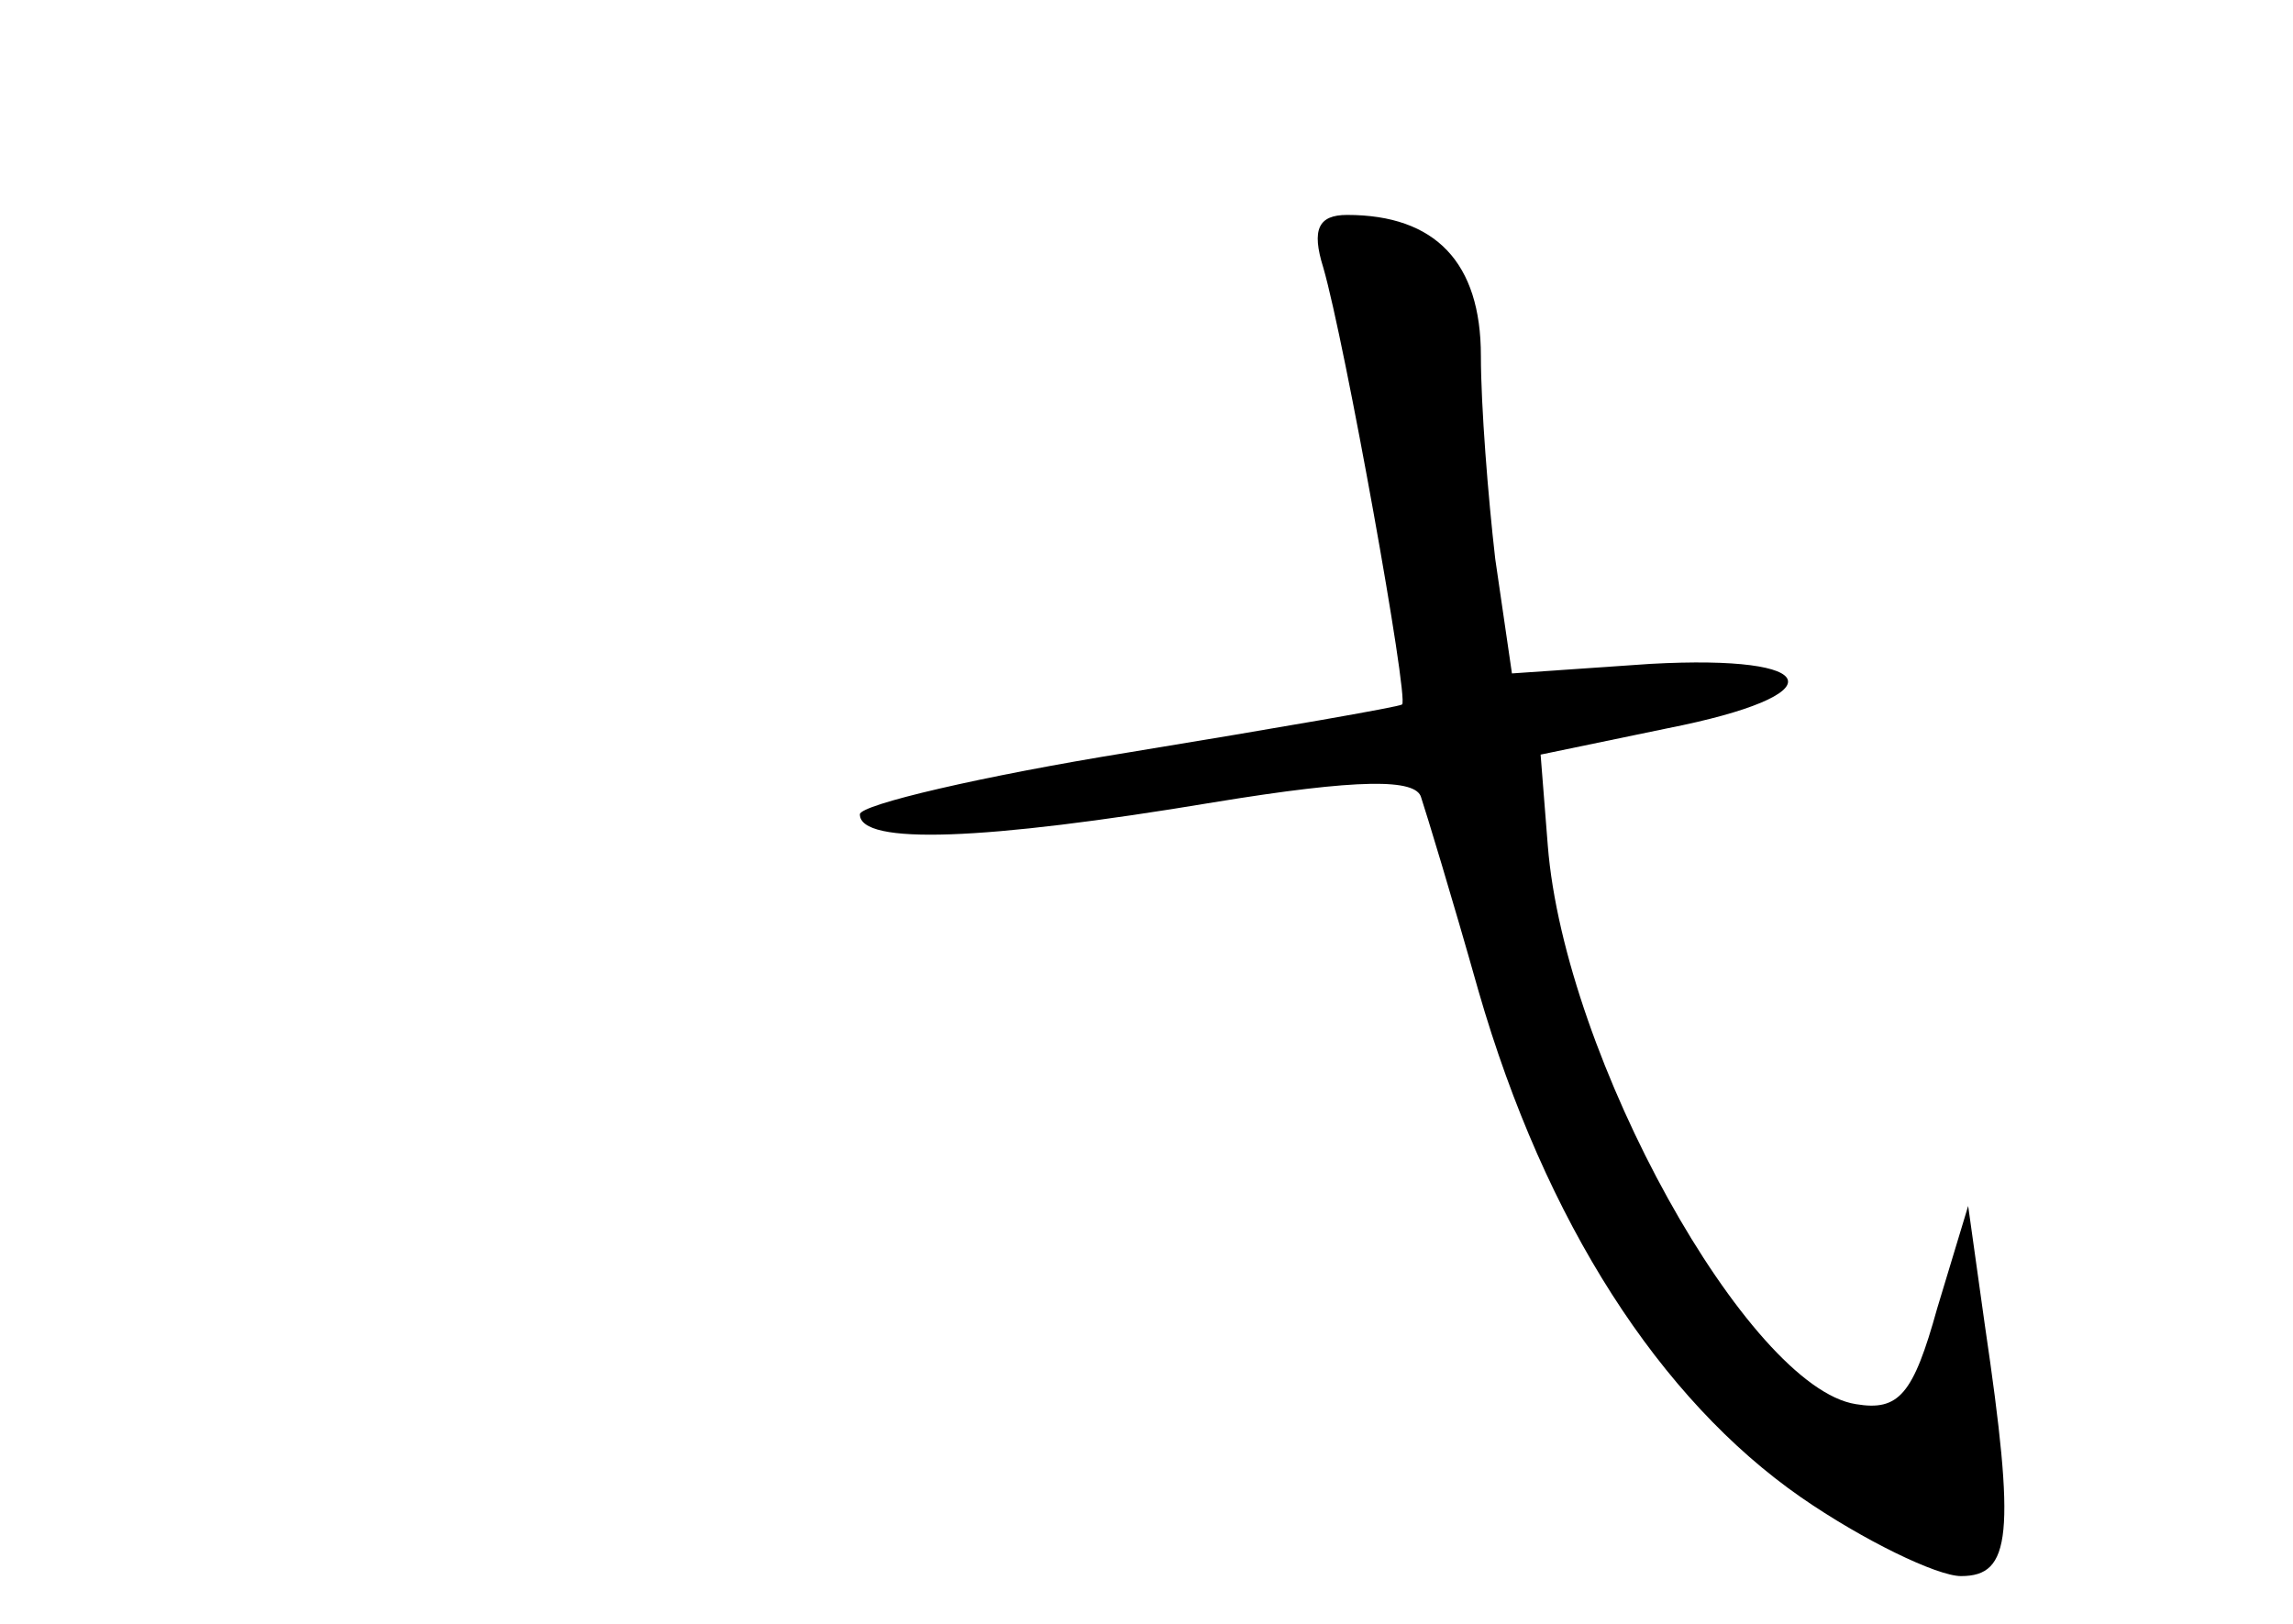 <?xml version="1.0" standalone="no"?>
<!DOCTYPE svg PUBLIC "-//W3C//DTD SVG 20010904//EN"
 "http://www.w3.org/TR/2001/REC-SVG-20010904/DTD/svg10.dtd">
<svg version="1.0" xmlns="http://www.w3.org/2000/svg"
 width="96pt" height="68pt" viewBox="0 0 96 68"
 preserveAspectRatio="xMidYMid meet">
<g transform="translate(0,68) scale(0.1,-0.1)"
fill="#000000" stroke="none">
<path d="M554 568 c9 -31 36 -181 33 -183 -1 -1 -53 -10 -114 -20 -62 -10
-113 -22 -113 -26 0 -13 52 -11 148 5 61 10 85 10 87 2 2 -6 13 -42 24 -81 28
-97 76 -171 135 -212 26 -18 57 -33 67 -33 21 0 23 17 10 105 l-7 50 -13 -43
c-10 -36 -16 -43 -34 -40 -45 7 -122 145 -129 234 l-3 38 53 11 c71 14 66 31
-7 27 l-58 -4 -7 48 c-3 26 -6 64 -6 85 0 39 -19 59 -56 59 -12 0 -15 -6 -10
-22z"/>
</g>
</svg>
